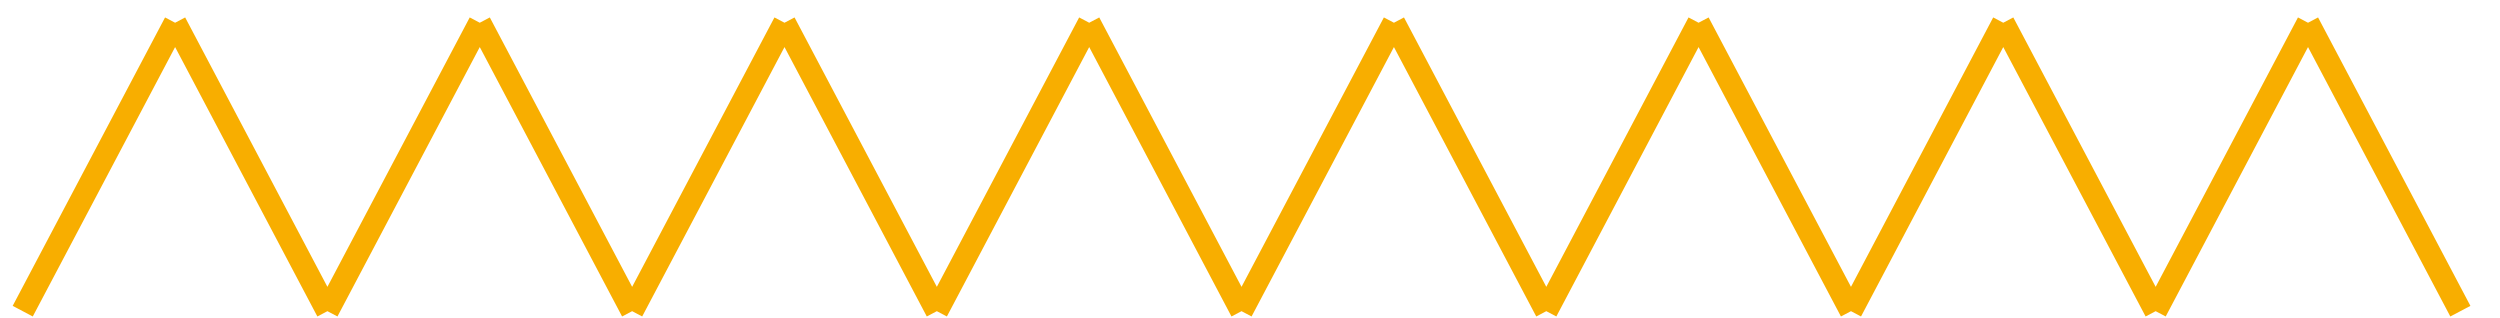<svg width="110" height="14" viewBox="0 0 110 14" fill="none" xmlns="http://www.w3.org/2000/svg">
<path d="M14.848 13.458L8.147 0.767L7.263 1.234L13.964 13.925L14.848 13.458ZM7.263 1.234L13.964 13.925L14.848 13.458L8.147 0.767L7.263 1.234ZM1.442 13.925L8.147 1.234L7.263 0.767L0.558 13.458L1.442 13.925ZM7.263 0.767L0.558 13.458L1.442 13.925L8.147 1.234L7.263 0.767ZM14.848 13.925L21.552 1.234L20.668 0.767L13.964 13.458L14.848 13.925ZM20.668 0.767L13.964 13.458L14.848 13.925L21.552 1.234L20.668 0.767ZM28.256 13.458L21.552 0.767L20.668 1.234L27.372 13.925L28.256 13.458ZM20.668 1.234L27.372 13.925L28.256 13.458L21.552 0.767L20.668 1.234ZM41.663 13.458L34.96 0.767L34.076 1.234L40.779 13.925L41.663 13.458ZM34.076 1.234L40.779 13.925L41.663 13.458L34.96 0.767L34.076 1.234ZM28.256 13.925L34.96 1.234L34.076 0.767L27.372 13.458L28.256 13.925ZM34.076 0.767L27.372 13.458L28.256 13.925L34.96 1.234L34.076 0.767ZM41.663 13.925L48.367 1.234L47.483 0.767L40.779 13.458L41.663 13.925ZM47.483 0.767L40.779 13.458L41.663 13.925L48.367 1.234L47.483 0.767ZM55.069 13.458L48.367 0.767L47.483 1.234L54.185 13.925L55.069 13.458ZM47.483 1.234L54.185 13.925L55.069 13.458L48.367 0.767L47.483 1.234ZM68.479 13.458L61.775 0.767L60.891 1.234L67.595 13.925L68.479 13.458ZM60.891 1.234L67.595 13.925L68.479 13.458L61.775 0.767L60.891 1.234ZM55.069 13.925L61.775 1.234L60.891 0.767L54.185 13.458L55.069 13.925ZM60.891 0.767L54.185 13.458L55.069 13.925L61.775 1.234L60.891 0.767ZM68.479 13.925L75.179 1.234L74.295 0.767L67.595 13.458L68.479 13.925ZM74.295 0.767L67.595 13.458L68.479 13.925L75.179 1.234L74.295 0.767ZM81.885 13.458L75.179 0.767L74.295 1.234L81.001 13.925L81.885 13.458ZM74.295 1.234L81.001 13.925L81.885 13.458L75.179 0.767L74.295 1.234ZM95.291 13.458L88.585 0.767L87.701 1.234L94.407 13.925L95.291 13.458ZM87.701 1.234L94.407 13.925L95.291 13.458L88.585 0.767L87.701 1.234ZM81.885 13.925L88.585 1.234L87.701 0.767L81.001 13.458L81.885 13.925ZM87.701 0.767L81.001 13.458L81.885 13.925L88.585 1.234L87.701 0.767ZM95.291 13.925L101.995 1.234L101.111 0.767L94.407 13.458L95.291 13.925ZM101.111 0.767L94.407 13.458L95.291 13.925L101.995 1.234L101.111 0.767ZM108.698 13.458L101.995 0.767L101.111 1.234L107.814 13.925L108.698 13.458ZM101.111 1.234L107.814 13.925L108.698 13.458L101.995 0.767L101.111 1.234Z" fill="#F8AE00"/>
</svg>
